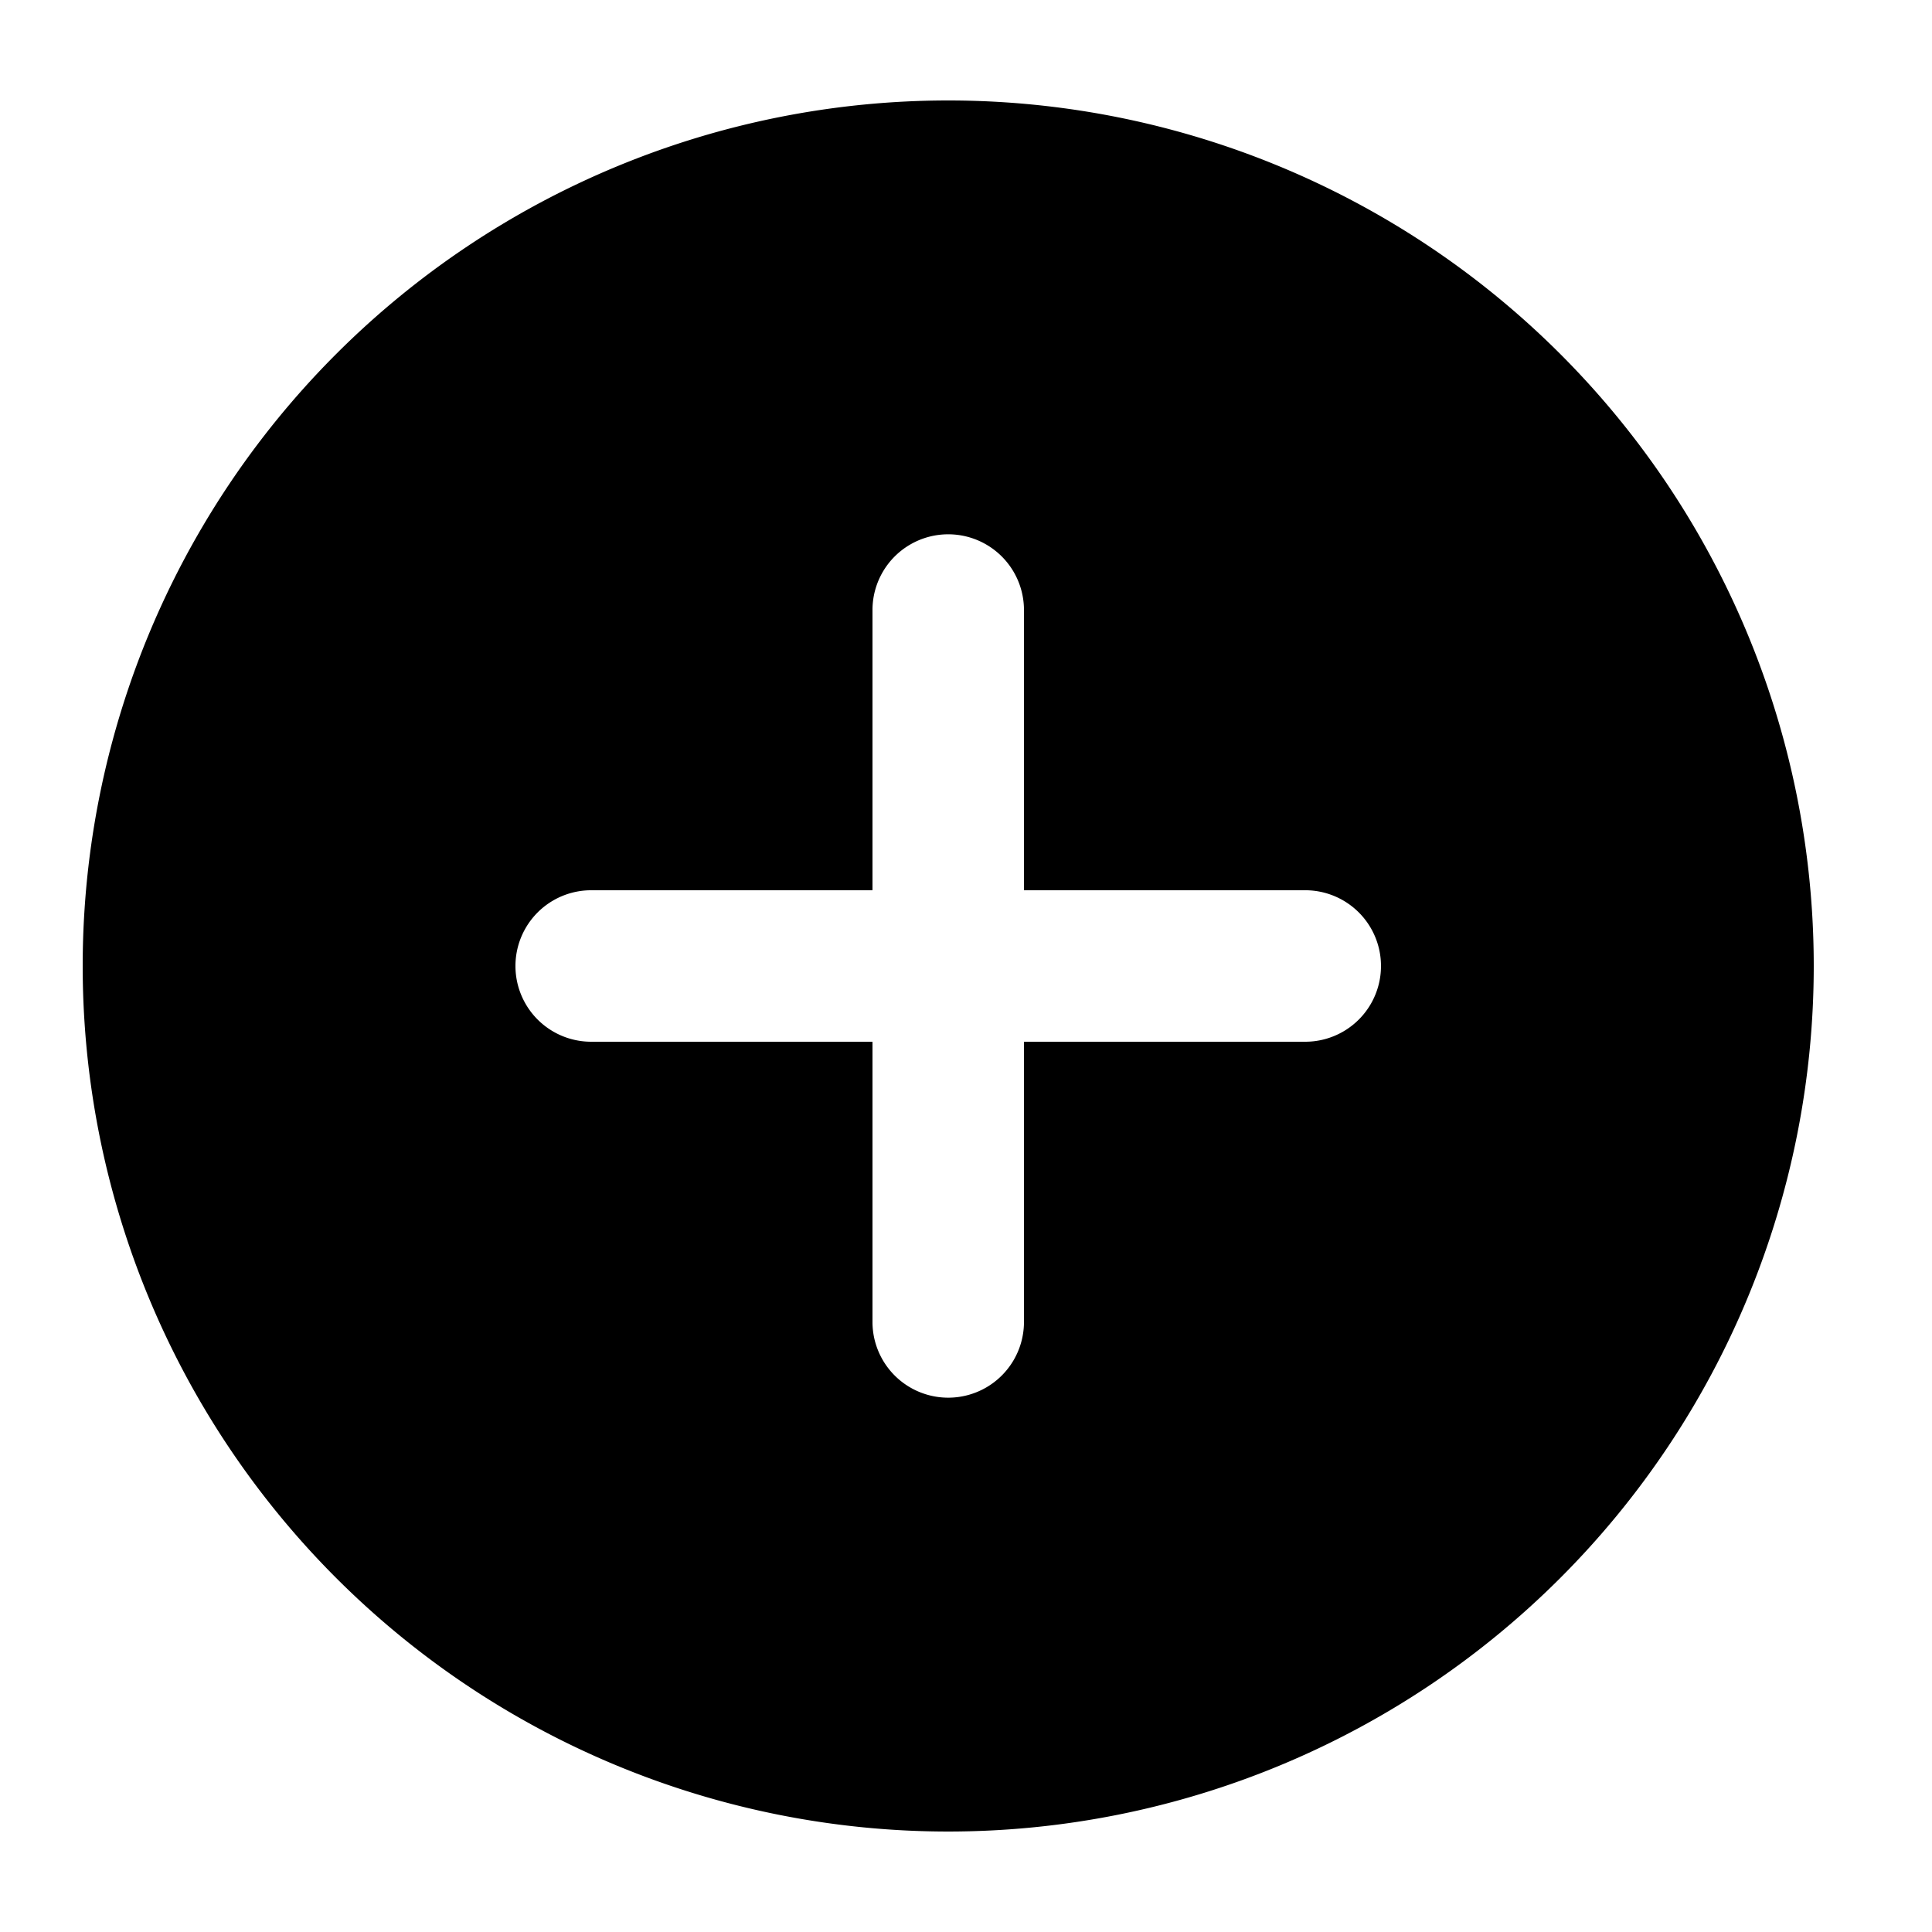 <svg xmlns="http://www.w3.org/2000/svg" viewBox="120 30 500 500"><path d="M365.4 56a224.009 224.009 0 0 0-158.39 65.609 223.994 223.994 0 0 0 0 316.78 224.001 224.001 0 0 0 158.39 65.609c59.41 0 116.39-23.602 158.39-65.609a223.99 223.99 0 0 0 65.605-158.39c0-39.32-10.348-77.949-30.008-112s-47.938-62.328-81.992-81.988a224 224 0 0 0-112-30.012zm92.398 243.6h-72.801v72.801l.004-.004a19.602 19.602 0 0 1-39.2 0v-72.8h-72.8v.003a19.6 19.6 0 0 1-16.974-9.8 19.59 19.59 0 0 1 0-19.603c3.5-6.062 9.97-9.8 16.973-9.8h72.801v-72.802.004a19.602 19.602 0 0 1 39.2 0V260.4h72.8v-.004a19.604 19.604 0 0 1 16.974 29.403 19.604 19.604 0 0 1-16.973 9.801z"/></svg>